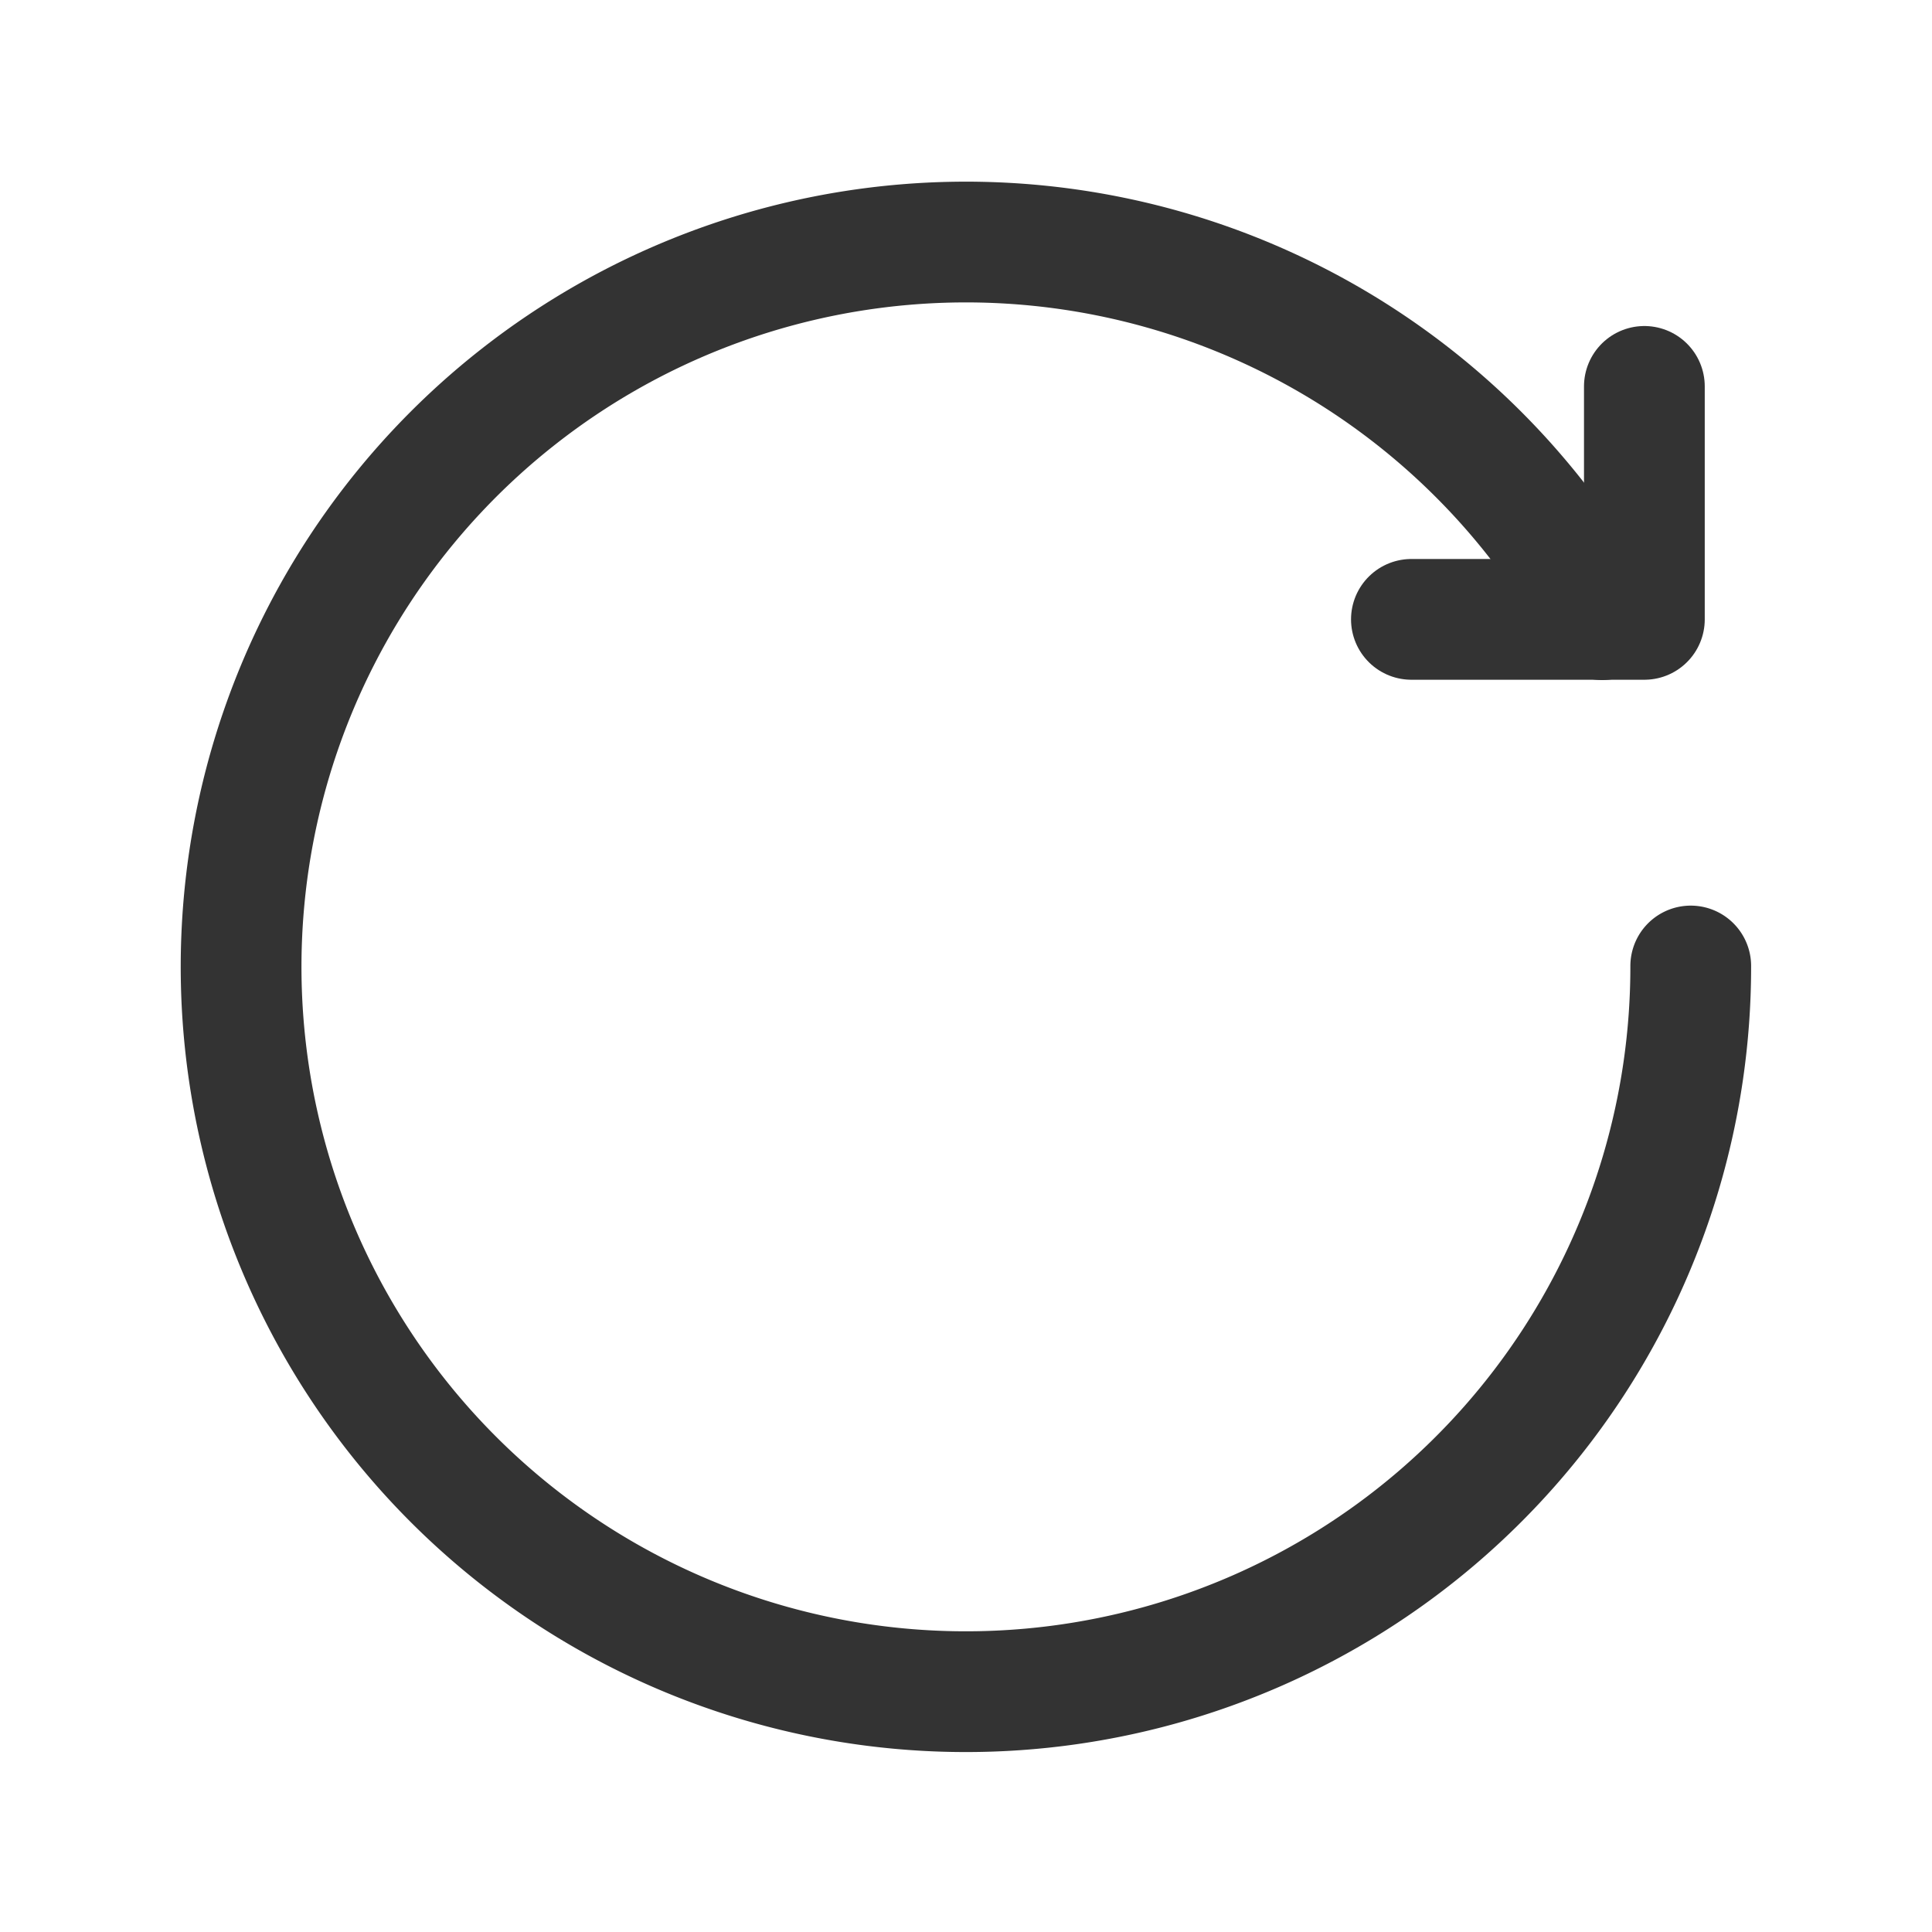<svg xmlns="http://www.w3.org/2000/svg" width="24" height="24" fill="none" viewBox="0 0 24 24">
  <path stroke="#333" stroke-linecap="round" stroke-linejoin="round" stroke-width="1.5" d="M21.003 12a9.004 9.004 0 1 1-1.1-4.302"/>
  <path stroke="#333" stroke-linecap="round" stroke-linejoin="round" stroke-width="1.5" d="M20.427 4.8v2.894h-2.894"/>
</svg>
